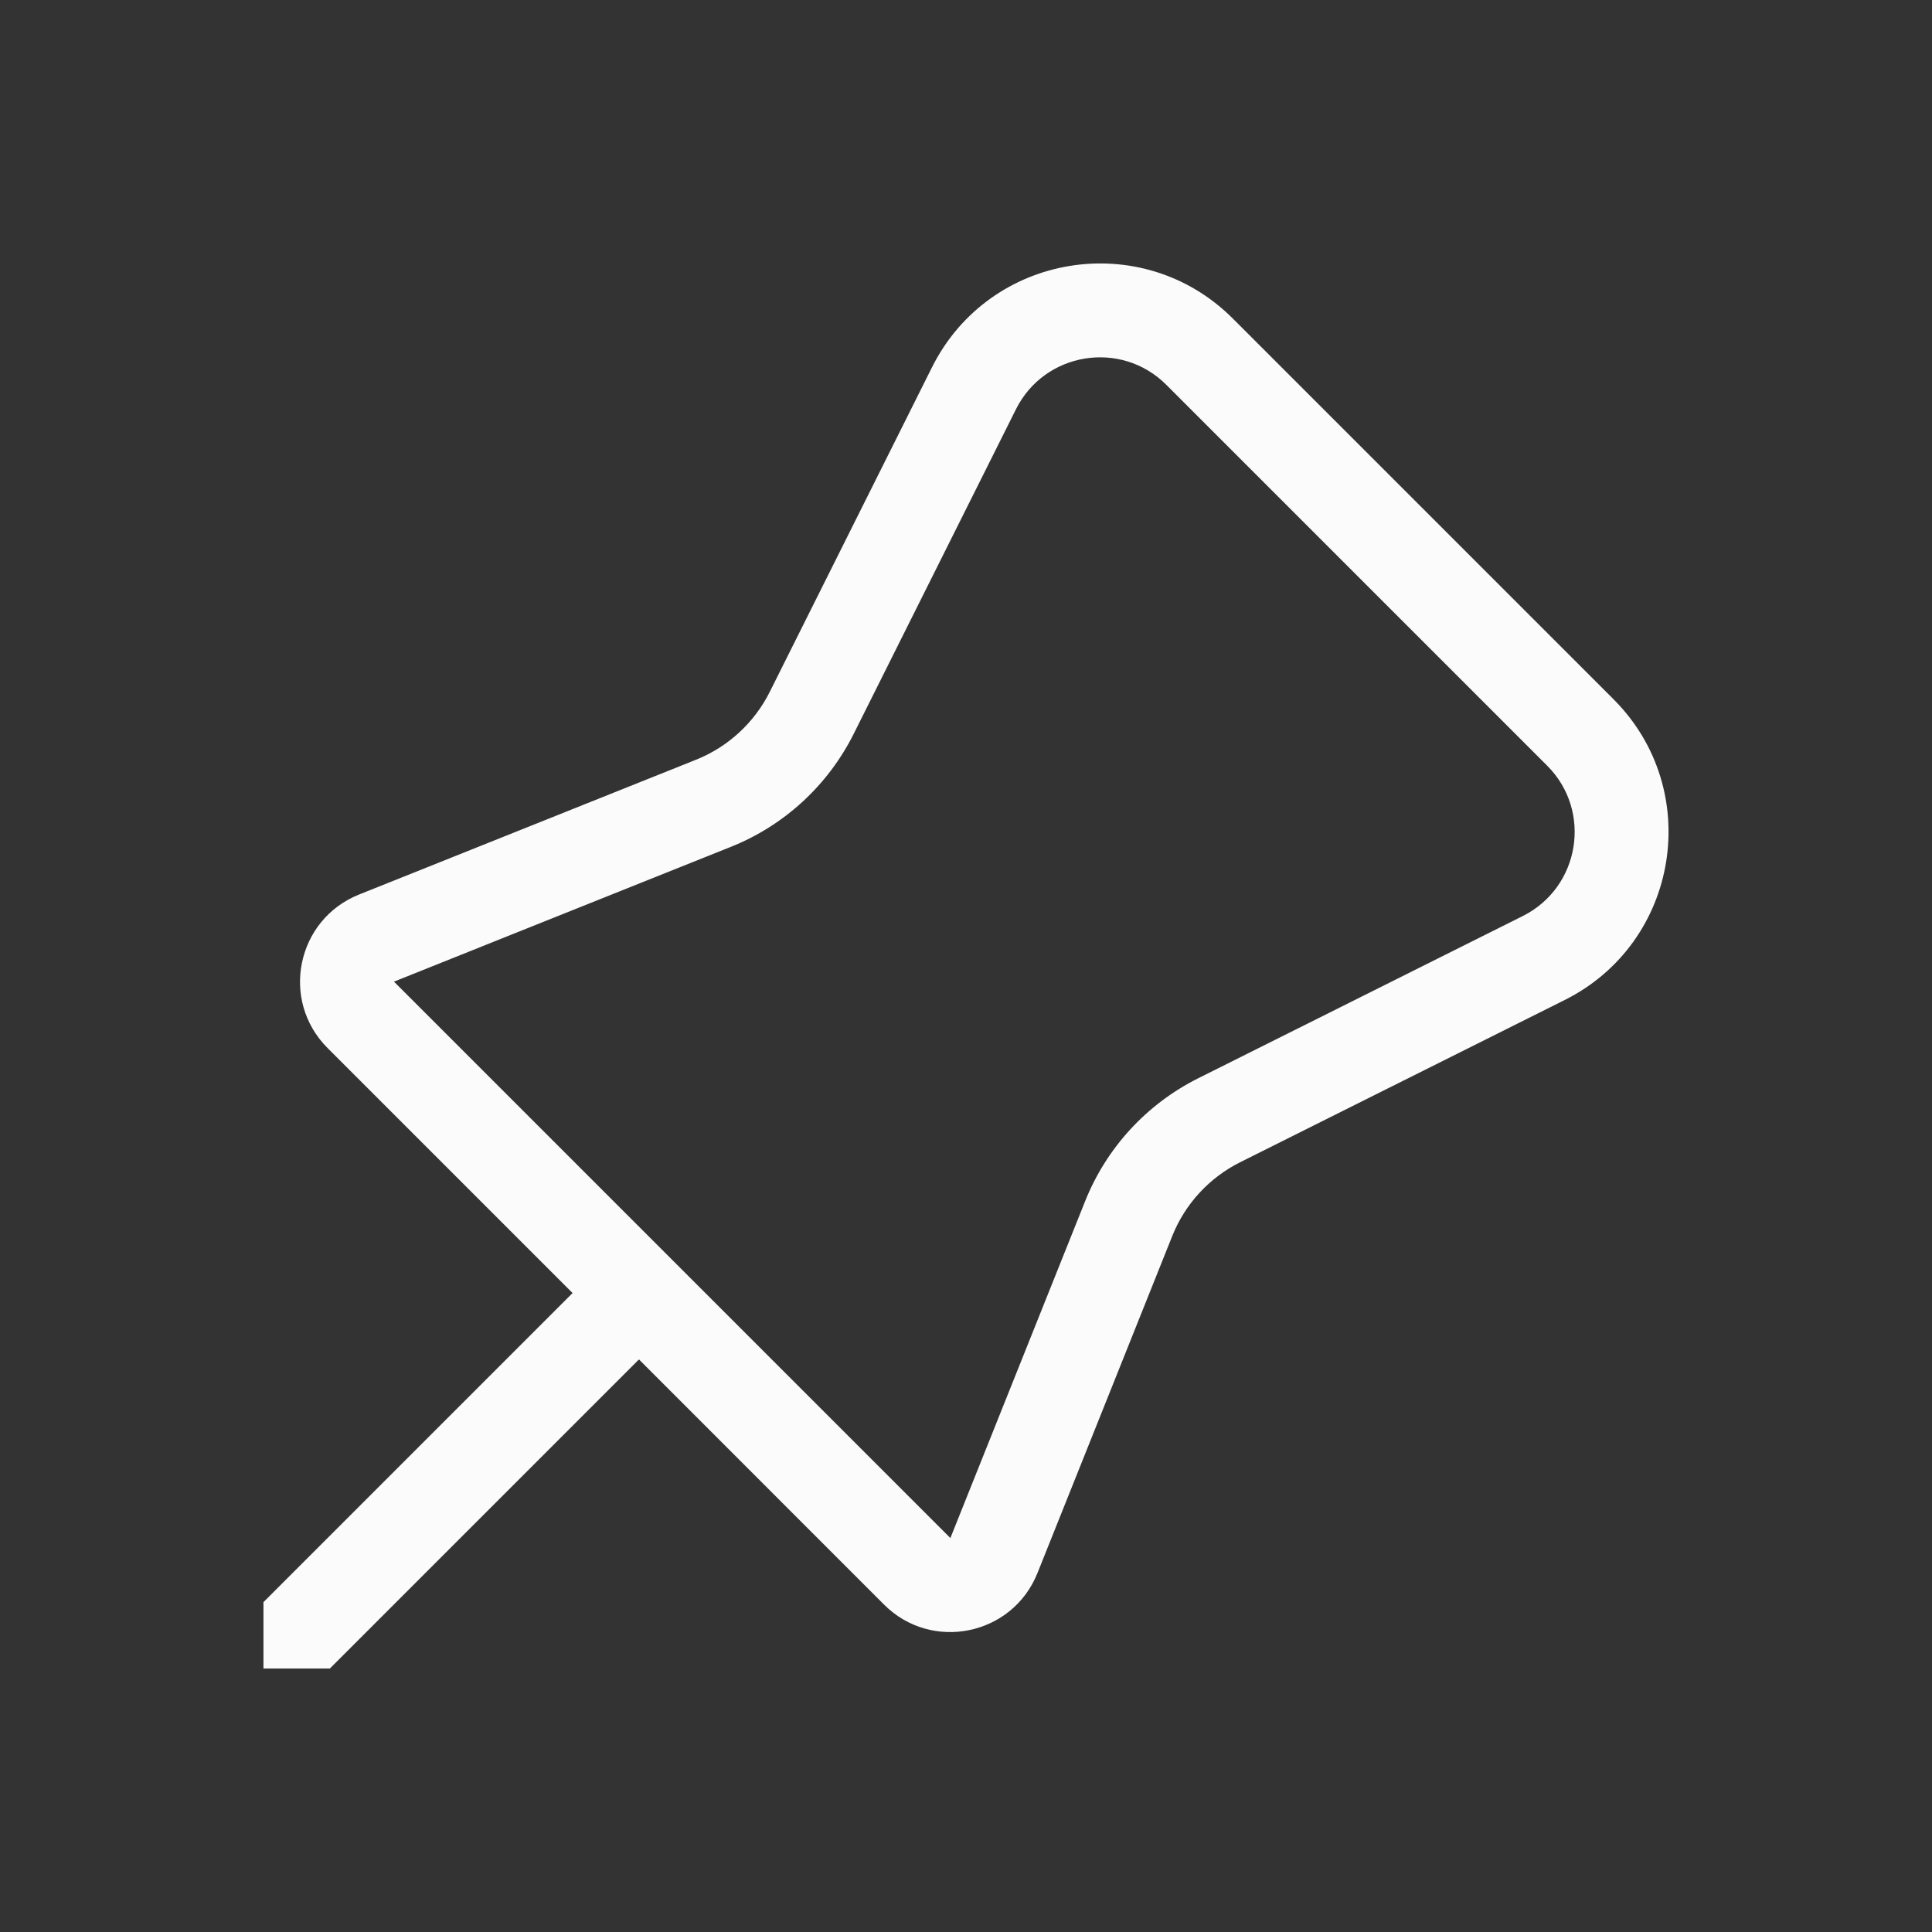 <?xml version="1.0" encoding="UTF-8" standalone="no"?>
<svg
   id="svg"
   version="1.1"
   viewBox="0 0 22 22"
   sodipodi:docname="slc.svg"
   inkscape:version="1.1 (c4e8f9ed74, 2021-05-24)"
   xmlns:inkscape="http://www.inkscape.org/namespaces/inkscape"
   xmlns:sodipodi="http://sodipodi.sourceforge.net/DTD/sodipodi-0.dtd"
   xmlns="http://www.w3.org/2000/svg"
   xmlns:svg="http://www.w3.org/2000/svg"
   xmlns:rdf="http://www.w3.org/1999/02/22-rdf-syntax-ns#"
   xmlns:cc="http://creativecommons.org/ns#"
   xmlns:dc="http://purl.org/dc/elements/1.1/">
  <rect x="0" y="0" width="22" height="22" fill="#333333" stroke="none"/>
  <sodipodi:namedview
     pagecolor="#c8c8c8"
     bordercolor="#666666"
     borderopacity="1"
     objecttolerance="10"
     gridtolerance="10"
     guidetolerance="10"
     inkscape:pageopacity="0"
     inkscape:pageshadow="2"
     inkscape:window-width="1920"
     inkscape:window-height="962"
     id="namedview21"
     showgrid="true"
     inkscape:zoom="21.454546"
     inkscape:cx="3.3792372"
     inkscape:cy="9.1122879"
     inkscape:window-x="0"
     inkscape:window-y="40"
     inkscape:window-maximized="1"
     inkscape:current-layer="svg"
     inkscape:pagecheckerboard="0">
    <inkscape:grid
       type="xygrid"
       id="grid830" />
  </sodipodi:namedview>
  <defs
     id="defs3">
    <style
       id="current-color-scheme"
       type="text/css">.ColorScheme-Text { color:#dedede; } .ColorScheme-Highlight { color:#5294e2; } .ColorScheme-ButtonBackground { color:#dedede; }</style>
  </defs>
  <g
     id="slc-like"
     transform="translate(-1,-41)">
    <rect
       class="ColorScheme-Text"
       x="1"
       y="1"
       width="22"
       height="22"
       fill-opacity="0"
       id="rect5" />
    <path
       class="ColorScheme-Text"
       d="m8 4c-2.761 0-5 2.239-5 5 0 5 7 9 9 11 2-2 9-6 9-11 0-2.761-2.239-5-5-5-1.64 0-3.088 0.781-4 2-0.912-1.219-2.36-2-4-2z"
       color="#dedede"
       fill="currentColor"
       id="path7"
       style="fill:#fbfbfb;fill-opacity:1" />
  </g>
  <g
     id="slc-share"
     transform="translate(39,-1)">
    <rect
       class="ColorScheme-Text"
       x="1"
       y="1"
       width="22"
       height="22"
       fill-opacity="0"
       id="rect10" />
    <path
       class="ColorScheme-Text"
       d="m18 4c-1.657 0-3 1.343-3 3 0 0.087 0.024 0.165 0.031 0.25l-6.75 2.812c-0.55-0.647-1.365-1.062-2.281-1.062-1.657 0-3 1.343-3 3s1.343 3 3 3c0.916 0 1.731-0.415 2.281-1.062l6.75 2.812c-0.007 0.085-0.031 0.163-0.031 0.25 0 1.657 1.343 3 3 3 1.657 0 3-1.343 3-3 0-1.657-1.343-3-3-3-0.916 0-1.731 0.415-2.281 1.062l-6.75-2.812c0.007-0.085 0.031-0.163 0.031-0.25 0-0.087-0.024-0.165-0.031-0.25l6.75-2.812c0.55 0.647 1.365 1.062 2.281 1.062 1.657 0 3-1.343 3-3 0-1.657-1.343-3-3-3zm0 2c0.552 0 1 0.448 1 1 0 0.552-0.448 1-1 1-0.552 0-1-0.448-1-1 0-0.552 0.448-1 1-1zm-12 5c0.552 0 1 0.448 1 1 0 0.552-0.448 1-1 1-0.552 0-1-0.448-1-1 0-0.552 0.448-1 1-1zm12 5c0.552 0 1 0.448 1 1 0 0.552-0.448 1-1 1-0.552 0-1-0.448-1-1 0-0.552 0.448-1 1-1z"
       color="#dedede"
       fill="currentColor"
       id="path12"
       style="fill:#fbfbfb;fill-opacity:1" />
  </g>
  <path
     class="ColorScheme-Text"
     d="M -7.969,3 C -8.747,3.779 -8.905,5.169 -8,6.688 l -4.25,2.844 c -0.528,-0.213 -1.096,-0.372 -1.656,-0.375 -0.729,-0.004 -1.438,0.219 -2.062,0.844 l 3,3 -4,4 -1,2 2,-1 4,-4 3,3 c 1.107,-1.107 0.965,-2.508 0.469,-3.719 l 2.844,-4.25 C -4.137,9.937 -2.747,9.778 -1.969,9 Z"
     color="#dedede"
     fill="currentColor"
     id="path17"
     style="fill:#fbfbfb;fill-opacity:1" />
  <g
     id="slc-connect">
    <rect
       class="ColorScheme-Text"
       x="0"
       y="0"
       width="22"
       height="22"
       fill-opacity="0"
       id="rect15" />
    <path
       style="color:#000000;fill:#fbfbfb;stroke-width:1.069;-inkscape-stroke:none"
       d="m 10.613,4.182 c 0.653,-1.305 2.392,-1.587 3.424,-0.556 l 4.337,4.337 C 19.405,8.995 19.123,10.734 17.818,11.387 l -3.697,1.848 c -0.351,0.176 -0.626,0.474 -0.772,0.839 l -1.535,3.838 c -0.285,0.713 -1.206,0.902 -1.748,0.359 L 7.276,15.48 3.756,19 H 3 V 18.244 L 6.52,14.724 3.73,11.934 C 3.187,11.391 3.376,10.471 4.089,10.186 L 7.926,8.651 C 8.291,8.505 8.589,8.23 8.765,7.879 Z M 13.281,4.382 C 12.765,3.866 11.895,4.008 11.569,4.66 L 9.721,8.357 C 9.428,8.942 8.931,9.4 8.323,9.643 l -3.837,1.535 6.336,6.336 1.535,-3.837 c 0.243,-0.608 0.701,-1.105 1.286,-1.398 l 3.697,-1.848 C 17.992,10.105 18.134,9.235 17.618,8.719 Z"
       id="path832" />
  </g>
</svg>
